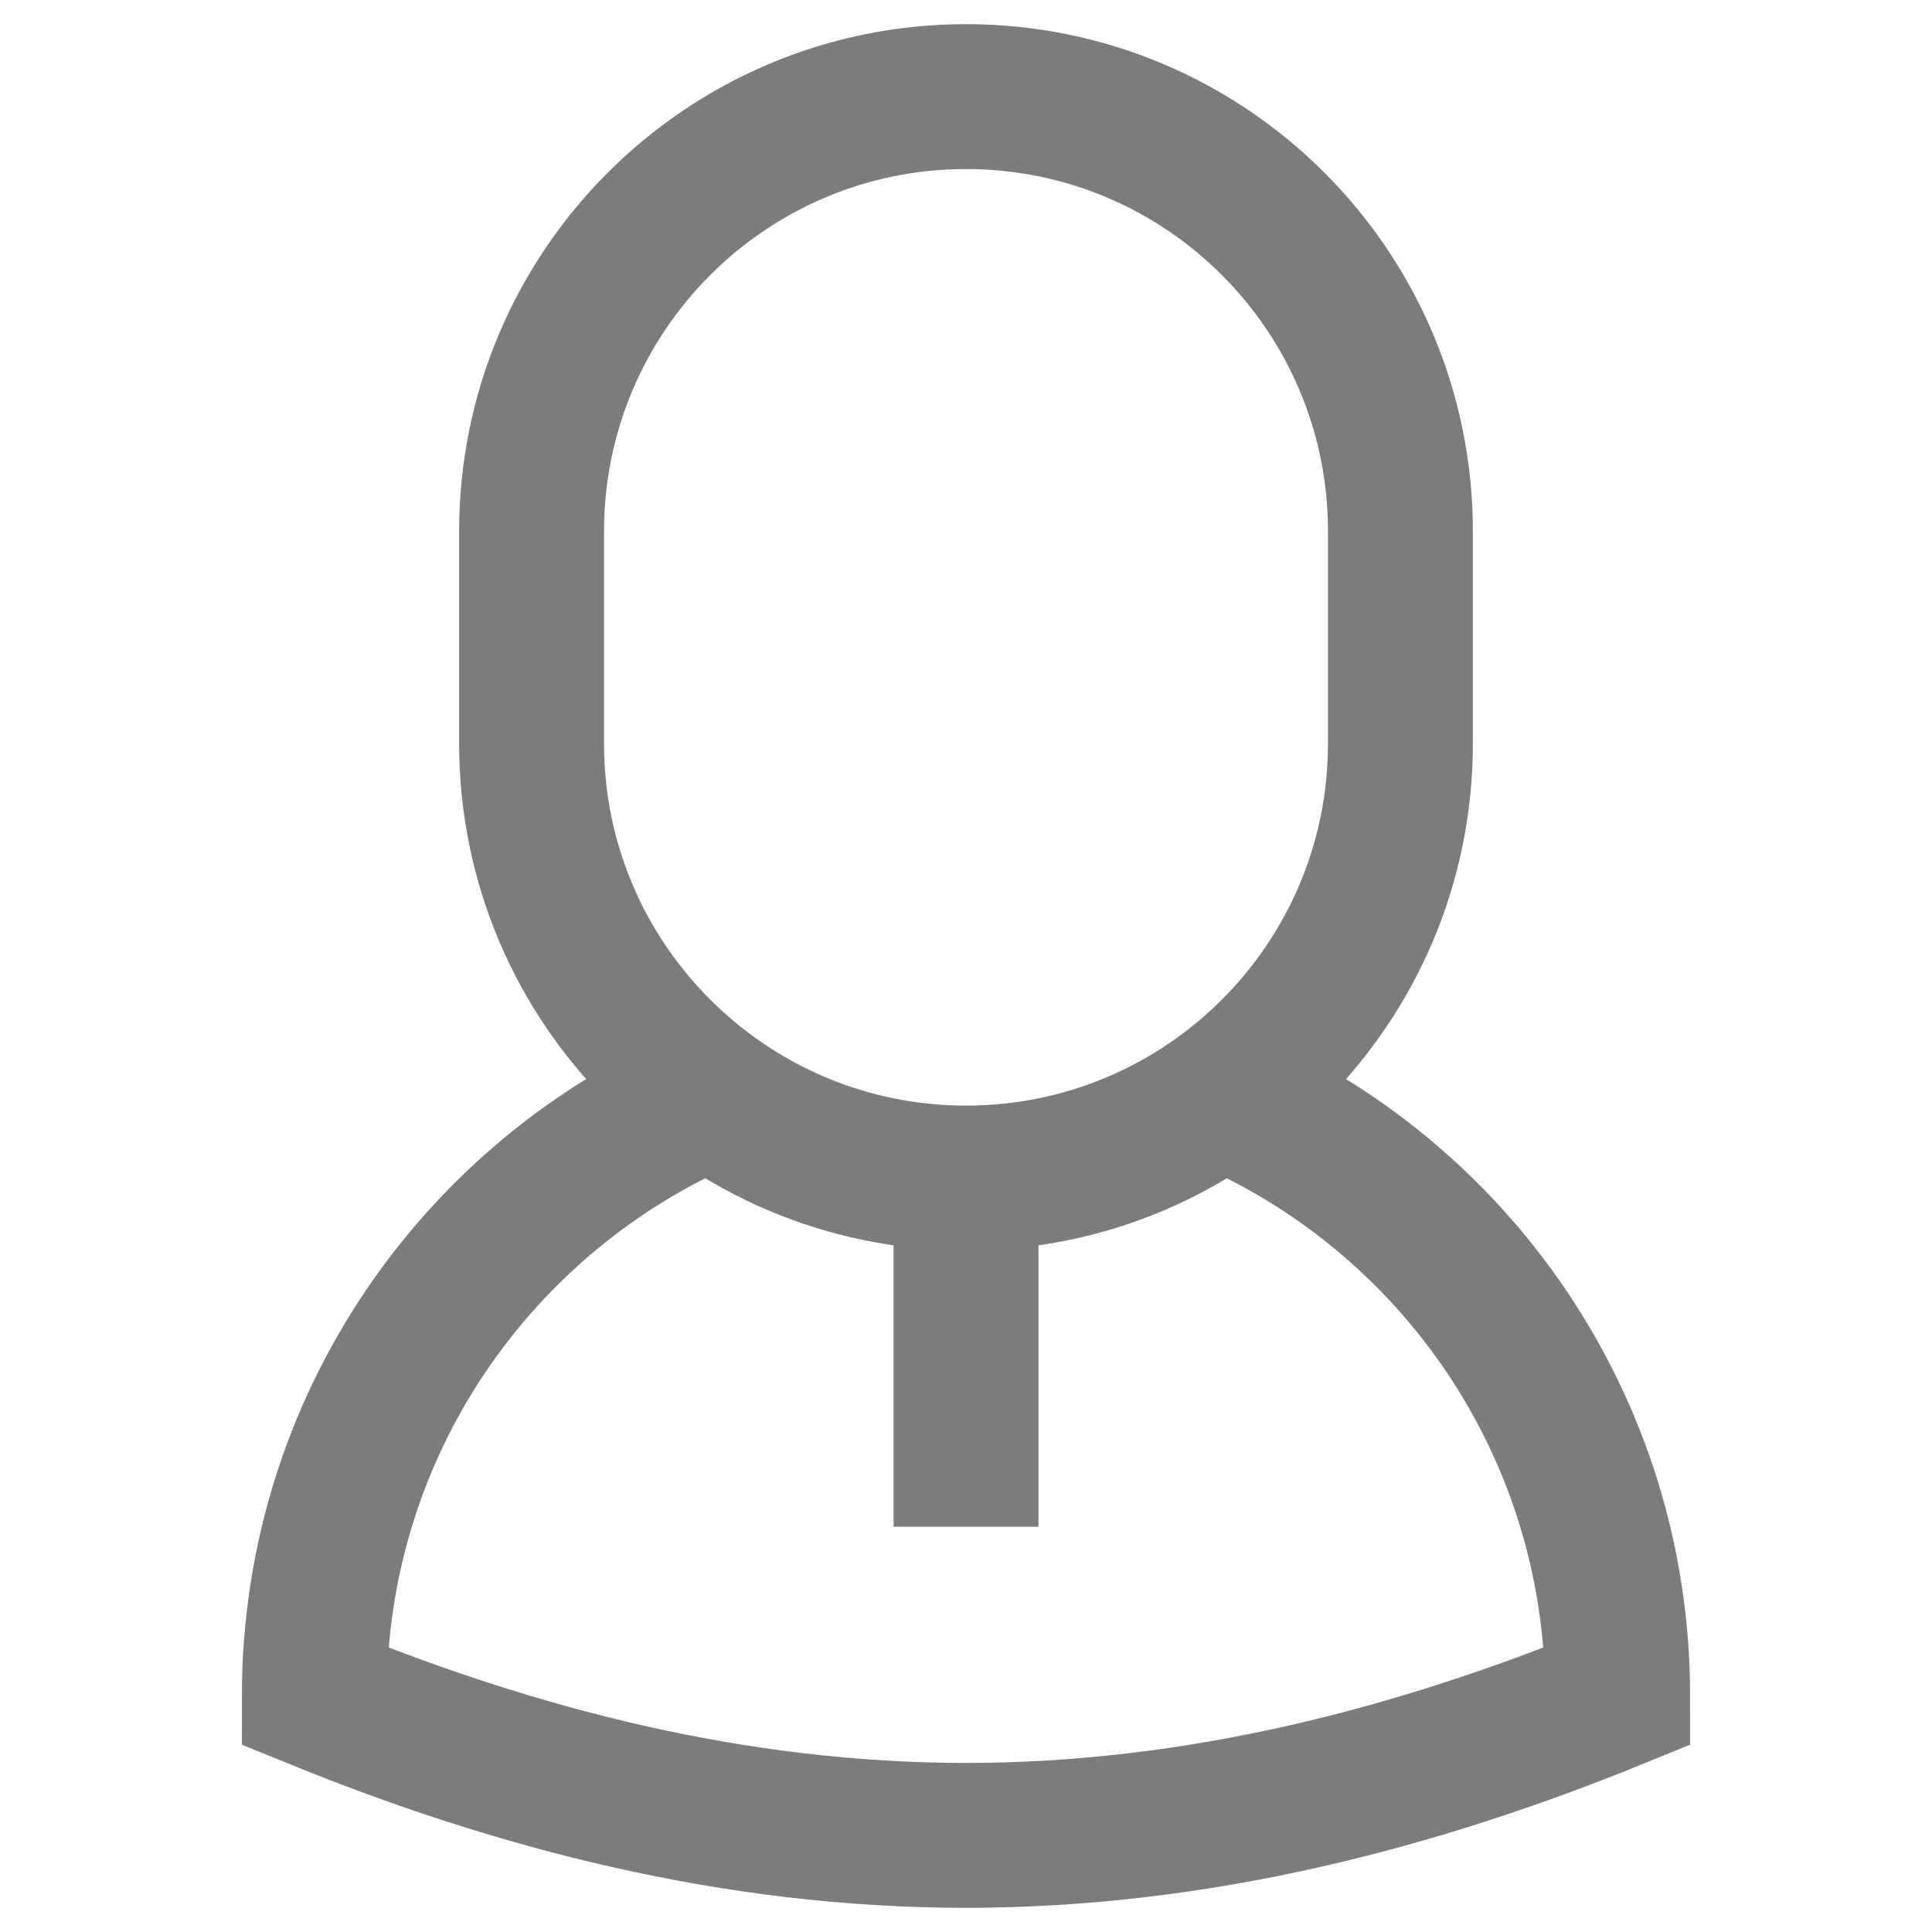 <?xml version="1.0" encoding="utf-8"?>
<!-- Generator: Adobe Illustrator 15.1.0, SVG Export Plug-In  -->
<!DOCTYPE svg PUBLIC "-//W3C//DTD SVG 1.1//EN" "http://www.w3.org/Graphics/SVG/1.1/DTD/svg11.dtd">
<svg version="1.1"
	 xmlns="http://www.w3.org/2000/svg" xmlns:xlink="http://www.w3.org/1999/xlink" xmlns:a="http://ns.adobe.com/AdobeSVGViewerExtensions/3.0/"
	 x="0px" y="0px" width="20px" height="20px" viewBox="-2.504 -0.25 20 20"
	 overflow="visible" enable-background="new -2.504 -0.25 20 20" xml:space="preserve">
<defs>
</defs>
<g>
	<path fill="none" stroke="#7C7C7C" stroke-width="1.5" stroke-miterlimit="10" d="M11.993,5.25c0-2.485-2.012-4.5-4.497-4.5
		c-2.481,0-4.497,2.015-4.497,4.5v2.199c0,2.481,2.016,4.496,4.497,4.496c2.485,0,4.497-2.015,4.497-4.496V5.25z"/>
</g>
<g>
	<path fill="none" stroke="#7C7C7C" stroke-width="1.5" stroke-miterlimit="10" d="M10.128,11.09
		c2.419,1.023,4.114,3.422,4.114,6.217l0,0c-2.096,0.855-4.344,1.441-6.746,1.443c-2.408-0.002-4.648-0.588-6.746-1.443l0,0
		c0-2.799,1.7-5.197,4.123-6.221"/>
</g>
<line fill="none" stroke="#7C7C7C" stroke-width="1.5" stroke-miterlimit="10" x1="7.496" y1="11.945" x2="7.496" y2="15.555"/>
</svg>
